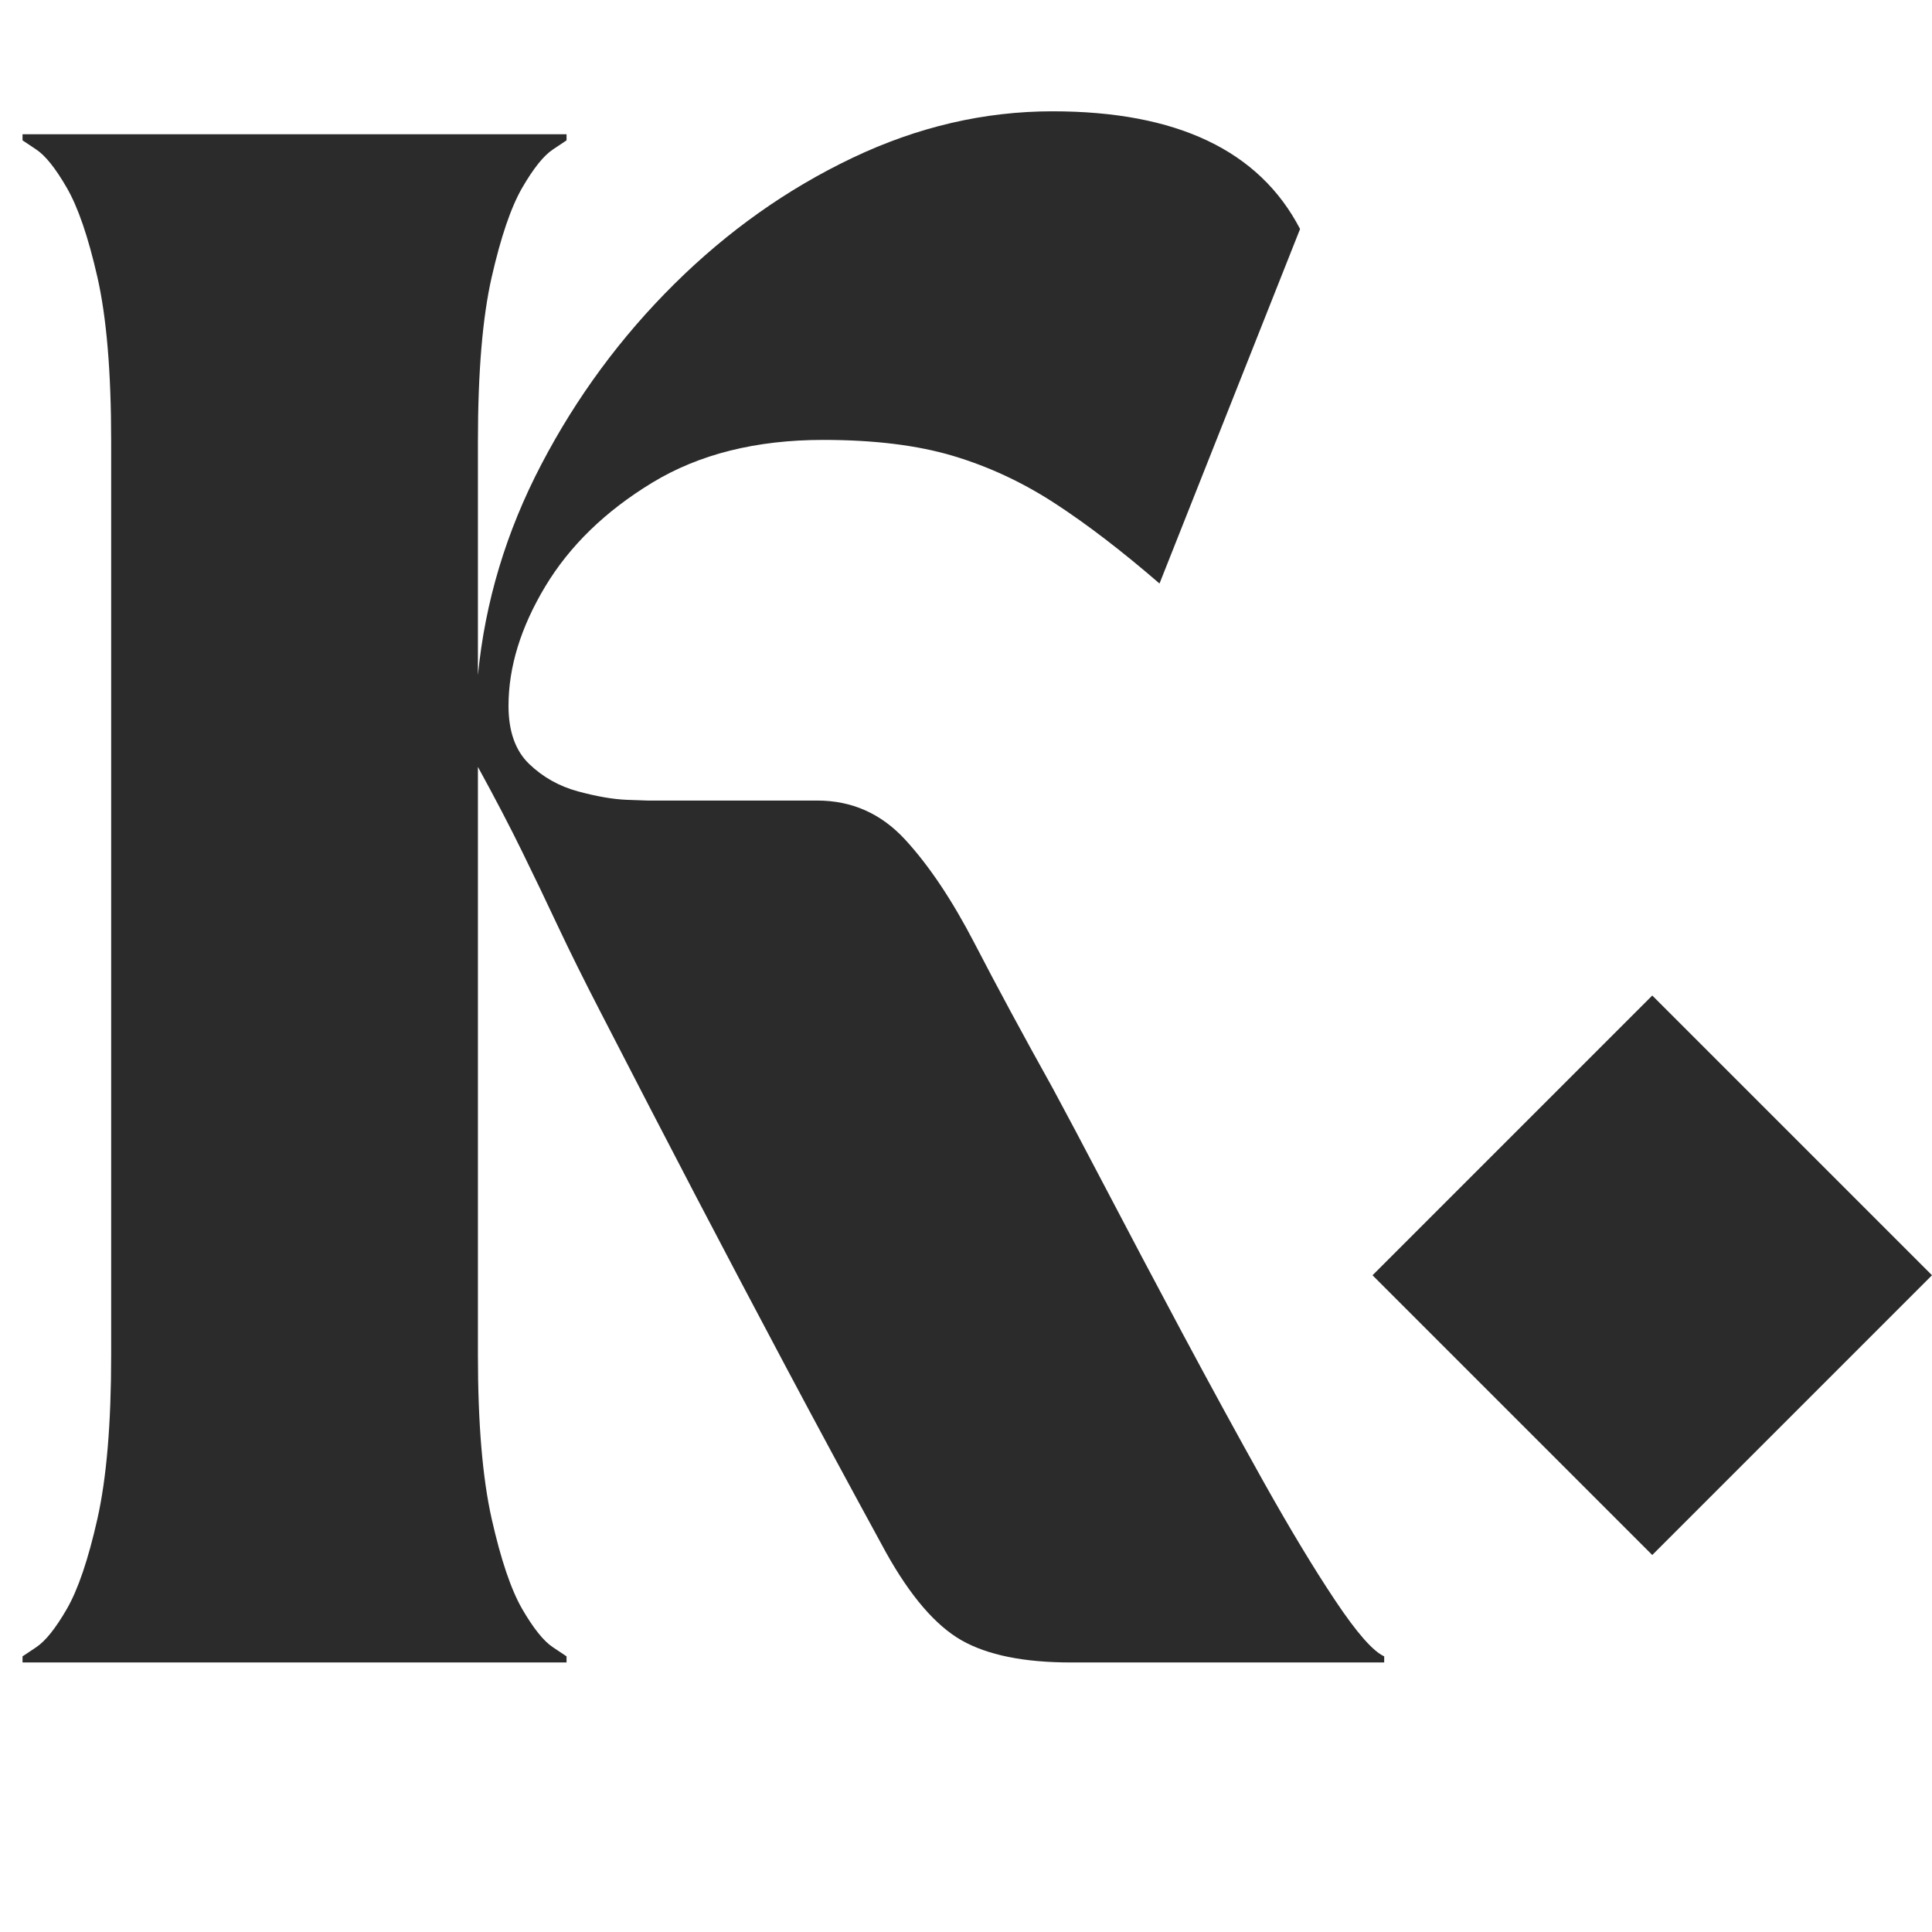 <svg xmlns="http://www.w3.org/2000/svg" xmlns:xlink="http://www.w3.org/1999/xlink" width="500" zoomAndPan="magnify" viewBox="0 0 375 375" height="500" preserveAspectRatio="xMidYMid meet" version="1.0"><defs><g/><clipPath id="16abf71ca2"><path d="M 266.406 193.23 L 375 193.23 L 375 301.824 L 266.406 301.824 Z M 266.406 193.23 " clip-rule="nonzero"/></clipPath><clipPath id="1b7b00f699"><path d="M 320.703 193.23 L 375 247.527 L 320.703 301.824 L 266.406 247.527 Z M 320.703 193.23 " clip-rule="nonzero"/></clipPath></defs><g fill="#2b2b2b" fill-opacity="1"><g transform="translate(1.405, 322.683)"><g><path d="M 2.969 -295.438 L 2.969 -296.625 L 108.562 -296.625 L 108.562 -295.438 C 108.562 -295.438 107.672 -294.844 105.891 -293.656 C 104.109 -292.469 102.129 -289.992 99.953 -286.234 C 97.785 -282.484 95.812 -276.703 94.031 -268.891 C 92.25 -261.078 91.359 -250.445 91.359 -237 L 91.359 -191.625 C 92.742 -205.863 96.848 -219.504 103.672 -232.547 C 110.492 -245.598 119.094 -257.266 129.469 -267.547 C 139.852 -277.836 151.375 -286 164.031 -292.031 C 176.688 -298.062 189.641 -301.078 202.891 -301.078 C 227.016 -301.078 243.031 -293.461 250.938 -278.234 L 223.656 -209.422 C 216.344 -215.742 209.57 -220.93 203.344 -224.984 C 197.113 -229.047 190.535 -232.113 183.609 -234.188 C 176.691 -236.258 168.285 -237.297 158.391 -237.297 C 145.348 -237.297 134.273 -234.523 125.172 -228.984 C 116.078 -223.453 109.156 -216.727 104.406 -208.812 C 99.664 -200.906 97.297 -193.195 97.297 -185.688 C 97.297 -180.738 98.629 -176.977 101.297 -174.406 C 103.961 -171.844 107.125 -170.066 110.781 -169.078 C 114.445 -168.086 117.613 -167.539 120.281 -167.438 C 122.945 -167.344 124.281 -167.297 124.281 -167.297 L 157.219 -167.297 C 163.938 -167.297 169.617 -164.773 174.266 -159.734 C 178.91 -154.691 183.41 -147.969 187.766 -139.562 C 192.117 -131.156 197.16 -121.812 202.891 -111.531 C 205.461 -106.781 208.973 -100.156 213.422 -91.656 C 217.867 -83.156 222.758 -73.91 228.094 -63.922 C 233.438 -53.93 238.676 -44.336 243.812 -35.141 C 248.957 -25.953 253.609 -18.242 257.766 -12.016 C 261.922 -5.785 265.086 -2.176 267.266 -1.188 L 267.266 0 L 206.453 0 C 197.359 0 190.285 -1.43 185.234 -4.297 C 180.191 -7.172 175.301 -12.859 170.562 -21.359 C 163.438 -34.41 156.957 -46.422 151.125 -57.391 C 145.289 -68.367 139.504 -79.344 133.766 -90.312 C 128.035 -101.289 121.812 -113.305 115.094 -126.359 C 111.926 -132.492 109.203 -137.984 106.922 -142.828 C 104.648 -147.672 102.328 -152.516 99.953 -157.359 C 97.586 -162.203 94.723 -167.691 91.359 -173.828 L 91.359 -59.625 C 91.359 -46.375 92.25 -35.789 94.031 -27.875 C 95.812 -19.969 97.785 -14.133 99.953 -10.375 C 102.129 -6.625 104.109 -4.156 105.891 -2.969 C 107.672 -1.781 108.562 -1.188 108.562 -1.188 L 108.562 0 L 2.969 0 L 2.969 -1.188 C 2.969 -1.188 3.859 -1.781 5.641 -2.969 C 7.422 -4.156 9.395 -6.625 11.562 -10.375 C 13.738 -14.133 15.719 -19.969 17.5 -27.875 C 19.281 -35.789 20.172 -46.375 20.172 -59.625 L 20.172 -237 C 20.172 -250.445 19.281 -261.078 17.5 -268.891 C 15.719 -276.703 13.738 -282.484 11.562 -286.234 C 9.395 -289.992 7.422 -292.469 5.641 -293.656 C 3.859 -294.844 2.969 -295.438 2.969 -295.438 Z M 2.969 -295.438 "/></g></g></g><g clip-path="url(#16abf71ca2)"><g clip-path="url(#1b7b00f699)"><path fill="#2b2b2b" d="M 266.406 193.23 L 375 193.23 L 375 301.824 L 266.406 301.824 Z M 266.406 193.23 " fill-opacity="1" fill-rule="nonzero"/></g></g></svg>